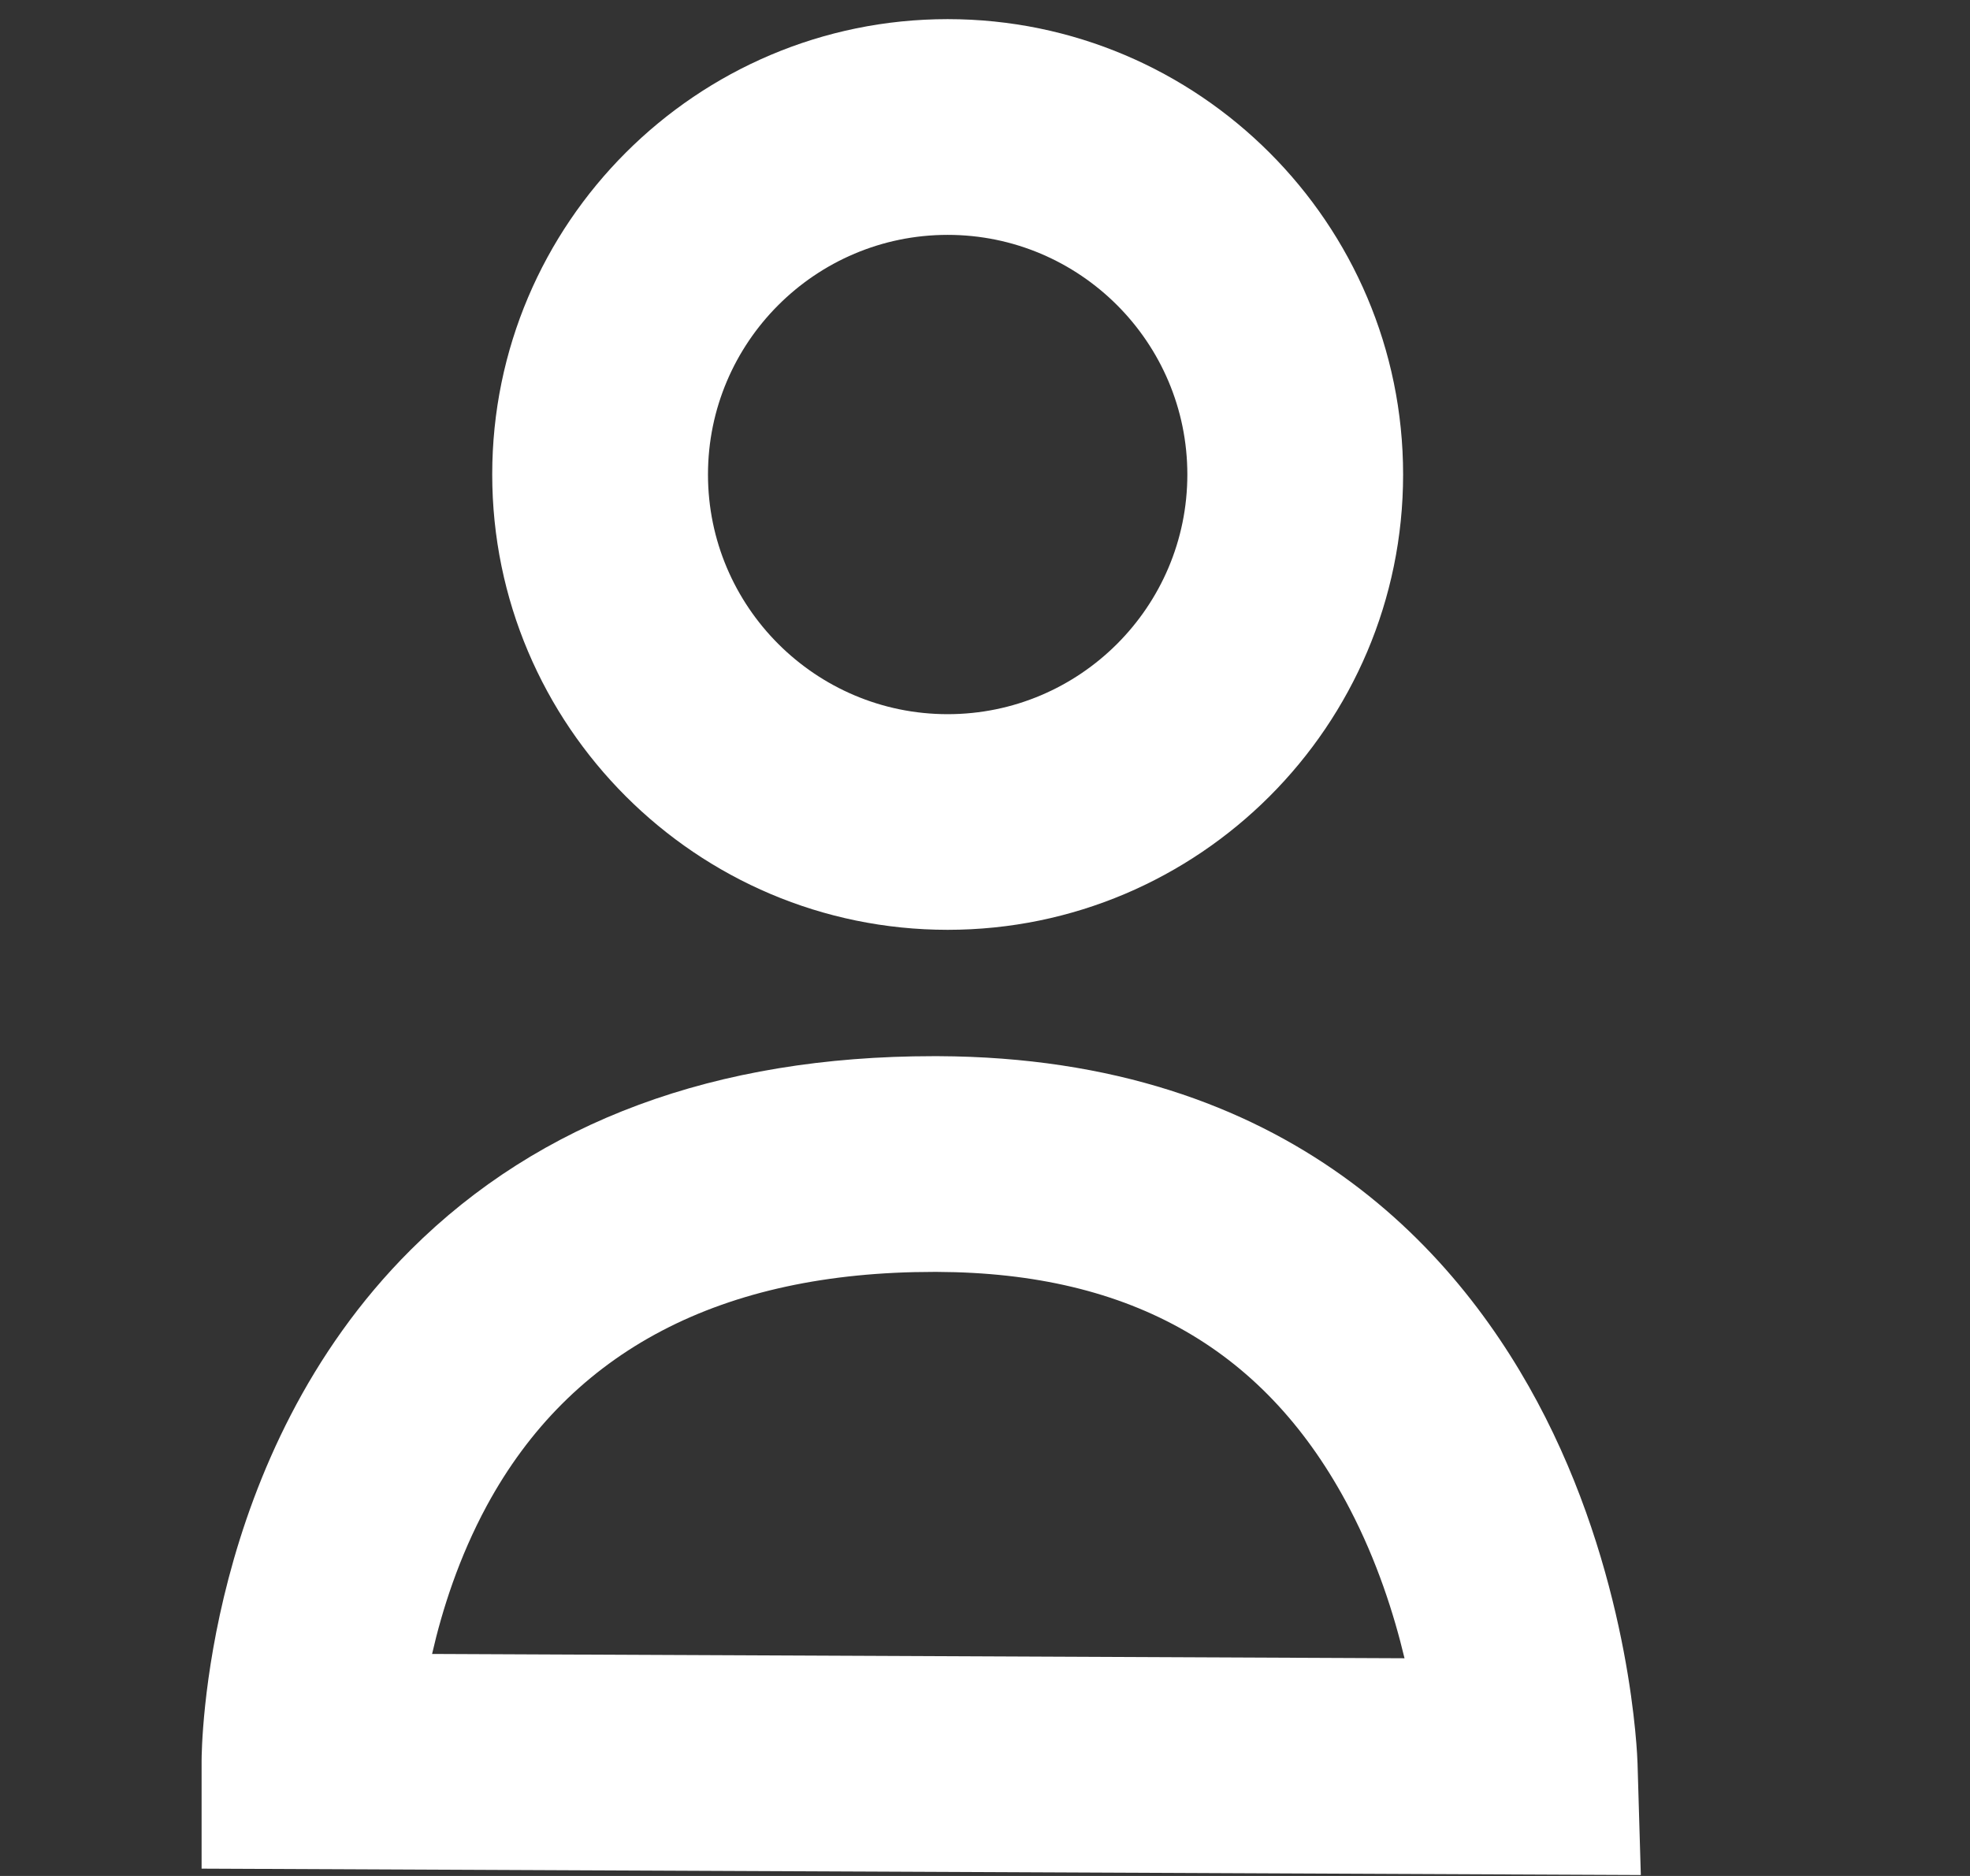 <svg width="21" height="20" viewBox="0 0 21 20" fill="none" xmlns="http://www.w3.org/2000/svg">
<rect x="0" y="0" width="21" height="20" fill="#333333" stroke="none"/>
<g clip-path="url(#clip0)">
<path d="M10.102 9.913C7.425 9.913 5.247 7.735 5.247 5.058C5.247 2.381 7.426 0.204 10.102 0.204C12.778 0.204 14.957 2.382 14.957 5.059C14.957 7.736 12.779 9.913 10.102 9.913ZM10.102 2.504C8.693 2.504 7.547 3.65 7.547 5.059C7.547 6.468 8.693 7.614 10.102 7.614C11.511 7.614 12.657 6.468 12.657 5.059C12.657 3.65 11.511 2.504 10.102 2.504Z" fill="white"/>
<path d="M17.491 19.99L2.149 19.922V18.777C2.149 18.645 2.174 15.52 4.38 13.323C5.754 11.954 7.629 11.26 9.953 11.26C9.969 11.26 9.984 11.26 10 11.26C13.745 11.275 15.588 13.363 16.474 15.111C17.392 16.923 17.454 18.724 17.456 18.8L17.491 19.99ZM4.606 17.633L14.972 17.679C14.859 17.206 14.679 16.644 14.391 16.091C13.508 14.396 12.068 13.568 9.991 13.56C9.979 13.56 9.966 13.56 9.954 13.56C7.689 13.56 6.086 14.398 5.189 16.053C4.891 16.604 4.713 17.165 4.606 17.633Z" fill="white"/>
</g>
<defs>
<clipPath id="clip0">
<rect width="20" height="20" fill="white" transform="translate(0.011)"/>
</clipPath>
</defs>
</svg>
